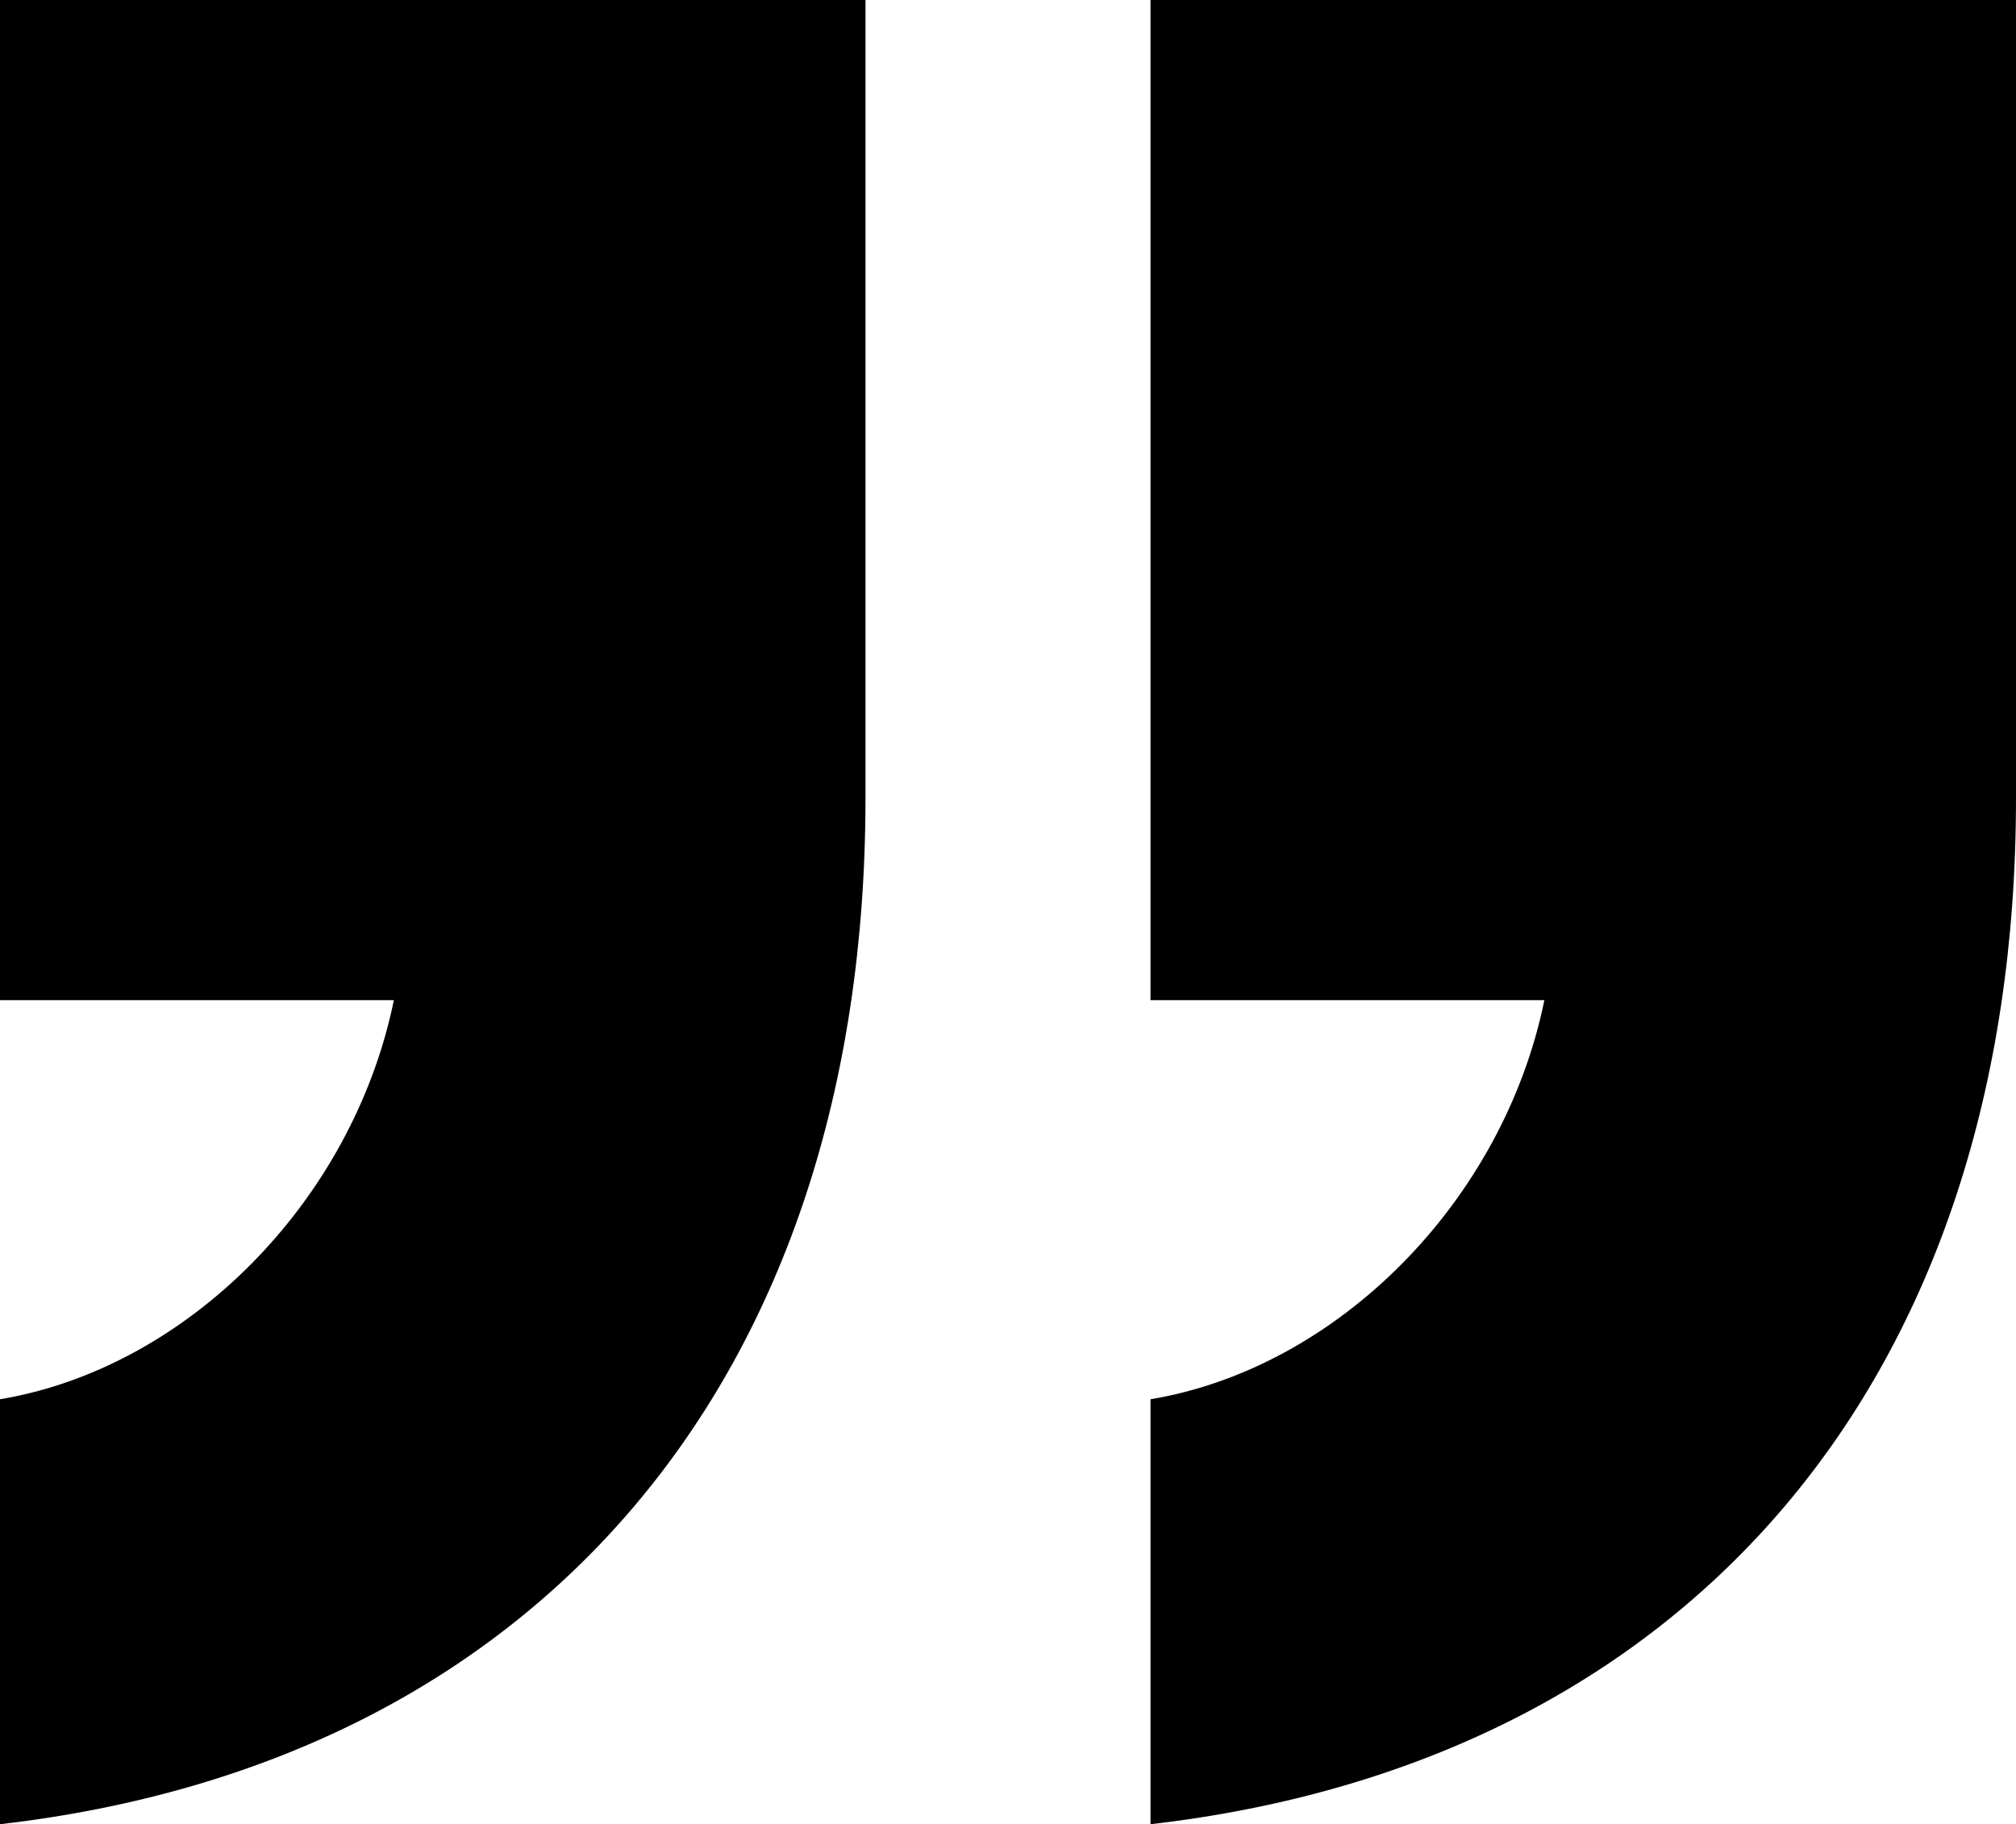 <svg id="quote-down" xmlns="http://www.w3.org/2000/svg" width="106.507" height="96.379" viewBox="0 0 106.507 96.379">
  <path d="M-18.867-64.7v52.844H1.942C-.248-1.177-9.01,7.585-18.867,9.228V31.68C9.608,28.394,26.858,8.133,26.858-22.533V-64.7Zm60.783,0v52.844H62.725C60.535-1.177,51.773,7.585,41.917,9.228V31.68C70.392,28.394,87.641,8.133,87.641-22.533V-64.7Z" transform="translate(18.866 64.699)"/>
</svg>